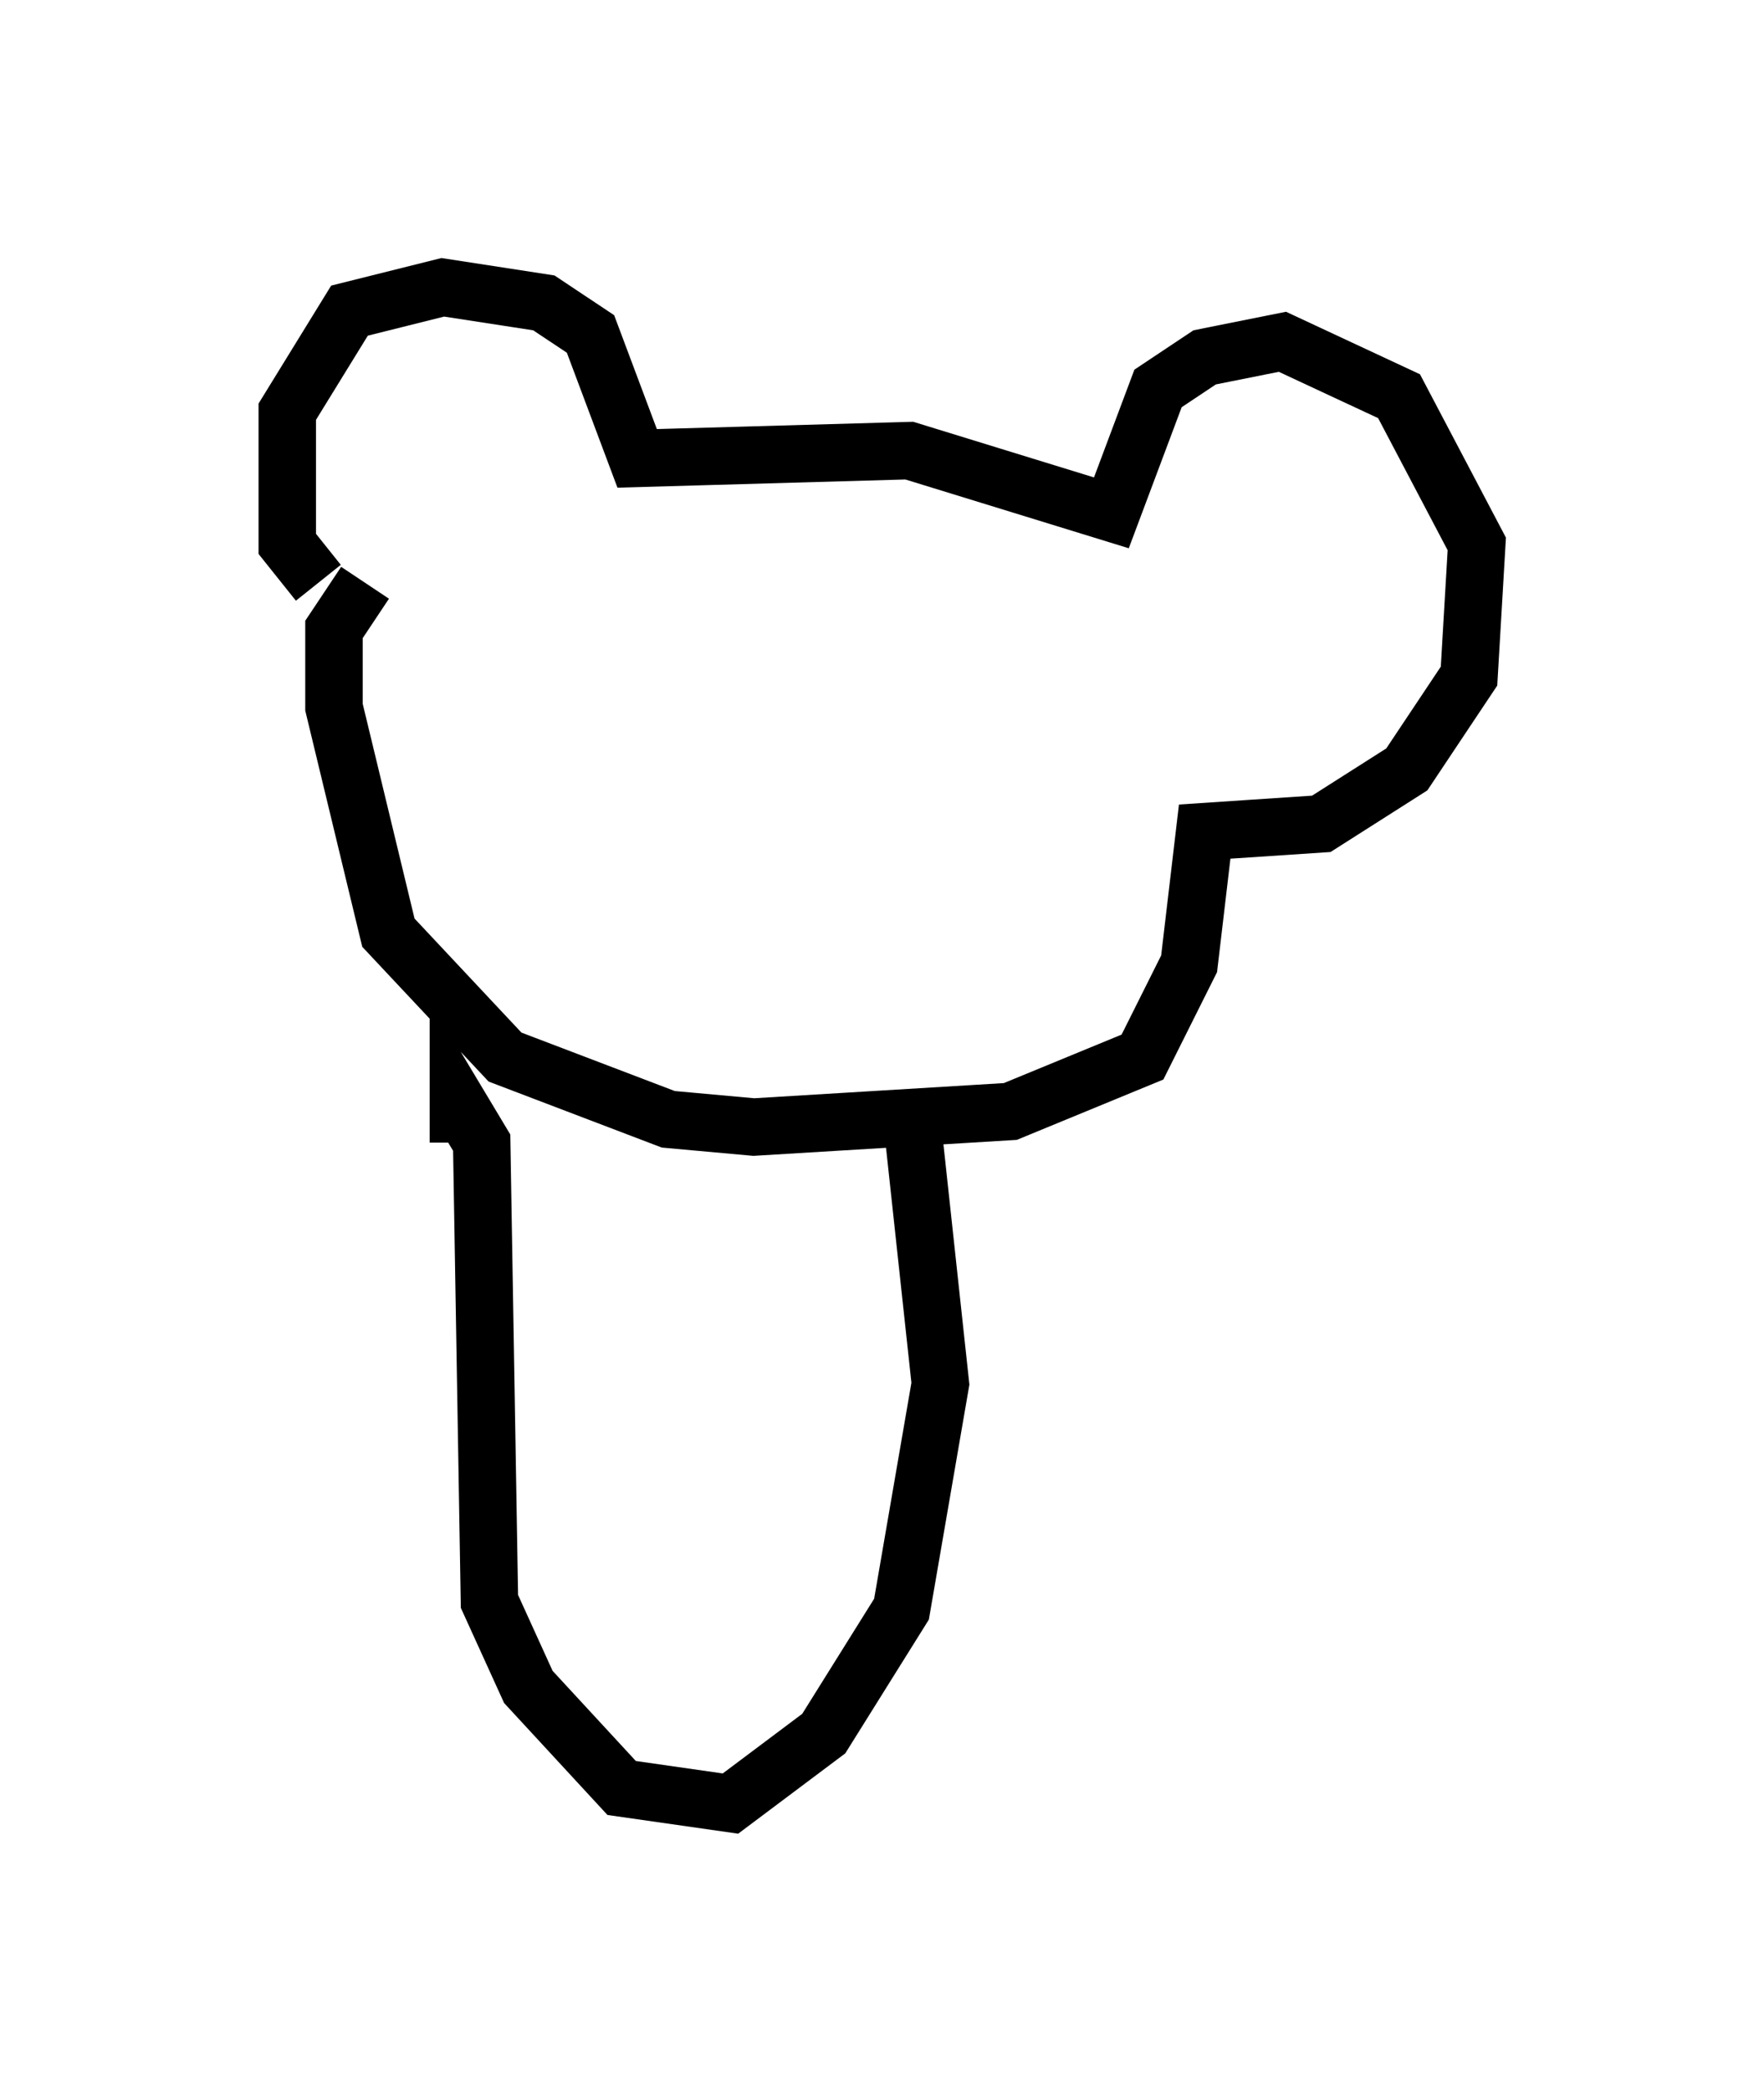 <?xml version="1.0" encoding="utf-8" ?>
<svg baseProfile="full" height="36.387" version="1.1" width="30.703" xmlns="http://www.w3.org/2000/svg" xmlns:ev="http://www.w3.org/2001/xml-events" xmlns:xlink="http://www.w3.org/1999/xlink"><defs /><rect fill="white" height="36.387" width="30.703" x="0" y="0" /><path d="M6.218, 10.142 m-0.677, 0.0 l-0.541, -0.677 0.0, -2.3 l1.083, -1.759 1.624, -0.406 l1.759, 0.271 0.812, 0.541 l0.812, 2.165 4.736, -0.135 l3.518, 1.083 0.812, -2.165 l0.812, -0.541 1.353, -0.271 l2.03, 0.947 1.353, 2.571 l-0.135, 2.3 -1.083, 1.624 l-1.488, 0.947 -2.03, 0.135 l-0.271, 2.3 -0.812, 1.624 l-2.3, 0.947 -4.465, 0.271 l-1.488, -0.135 -2.842, -1.083 l-2.03, -2.165 -0.947, -3.924 l0.0, -1.353 0.541, -0.812 m1.624, 9.743 l0.0, -0.677 0.406, 0.677 l0.135, 7.984 0.677, 1.488 l1.624, 1.759 1.894, 0.271 l1.624, -1.218 1.353, -2.165 l0.677, -3.924 -0.541, -5.007 " fill="none" stroke="black" stroke-width="1" /></svg>
